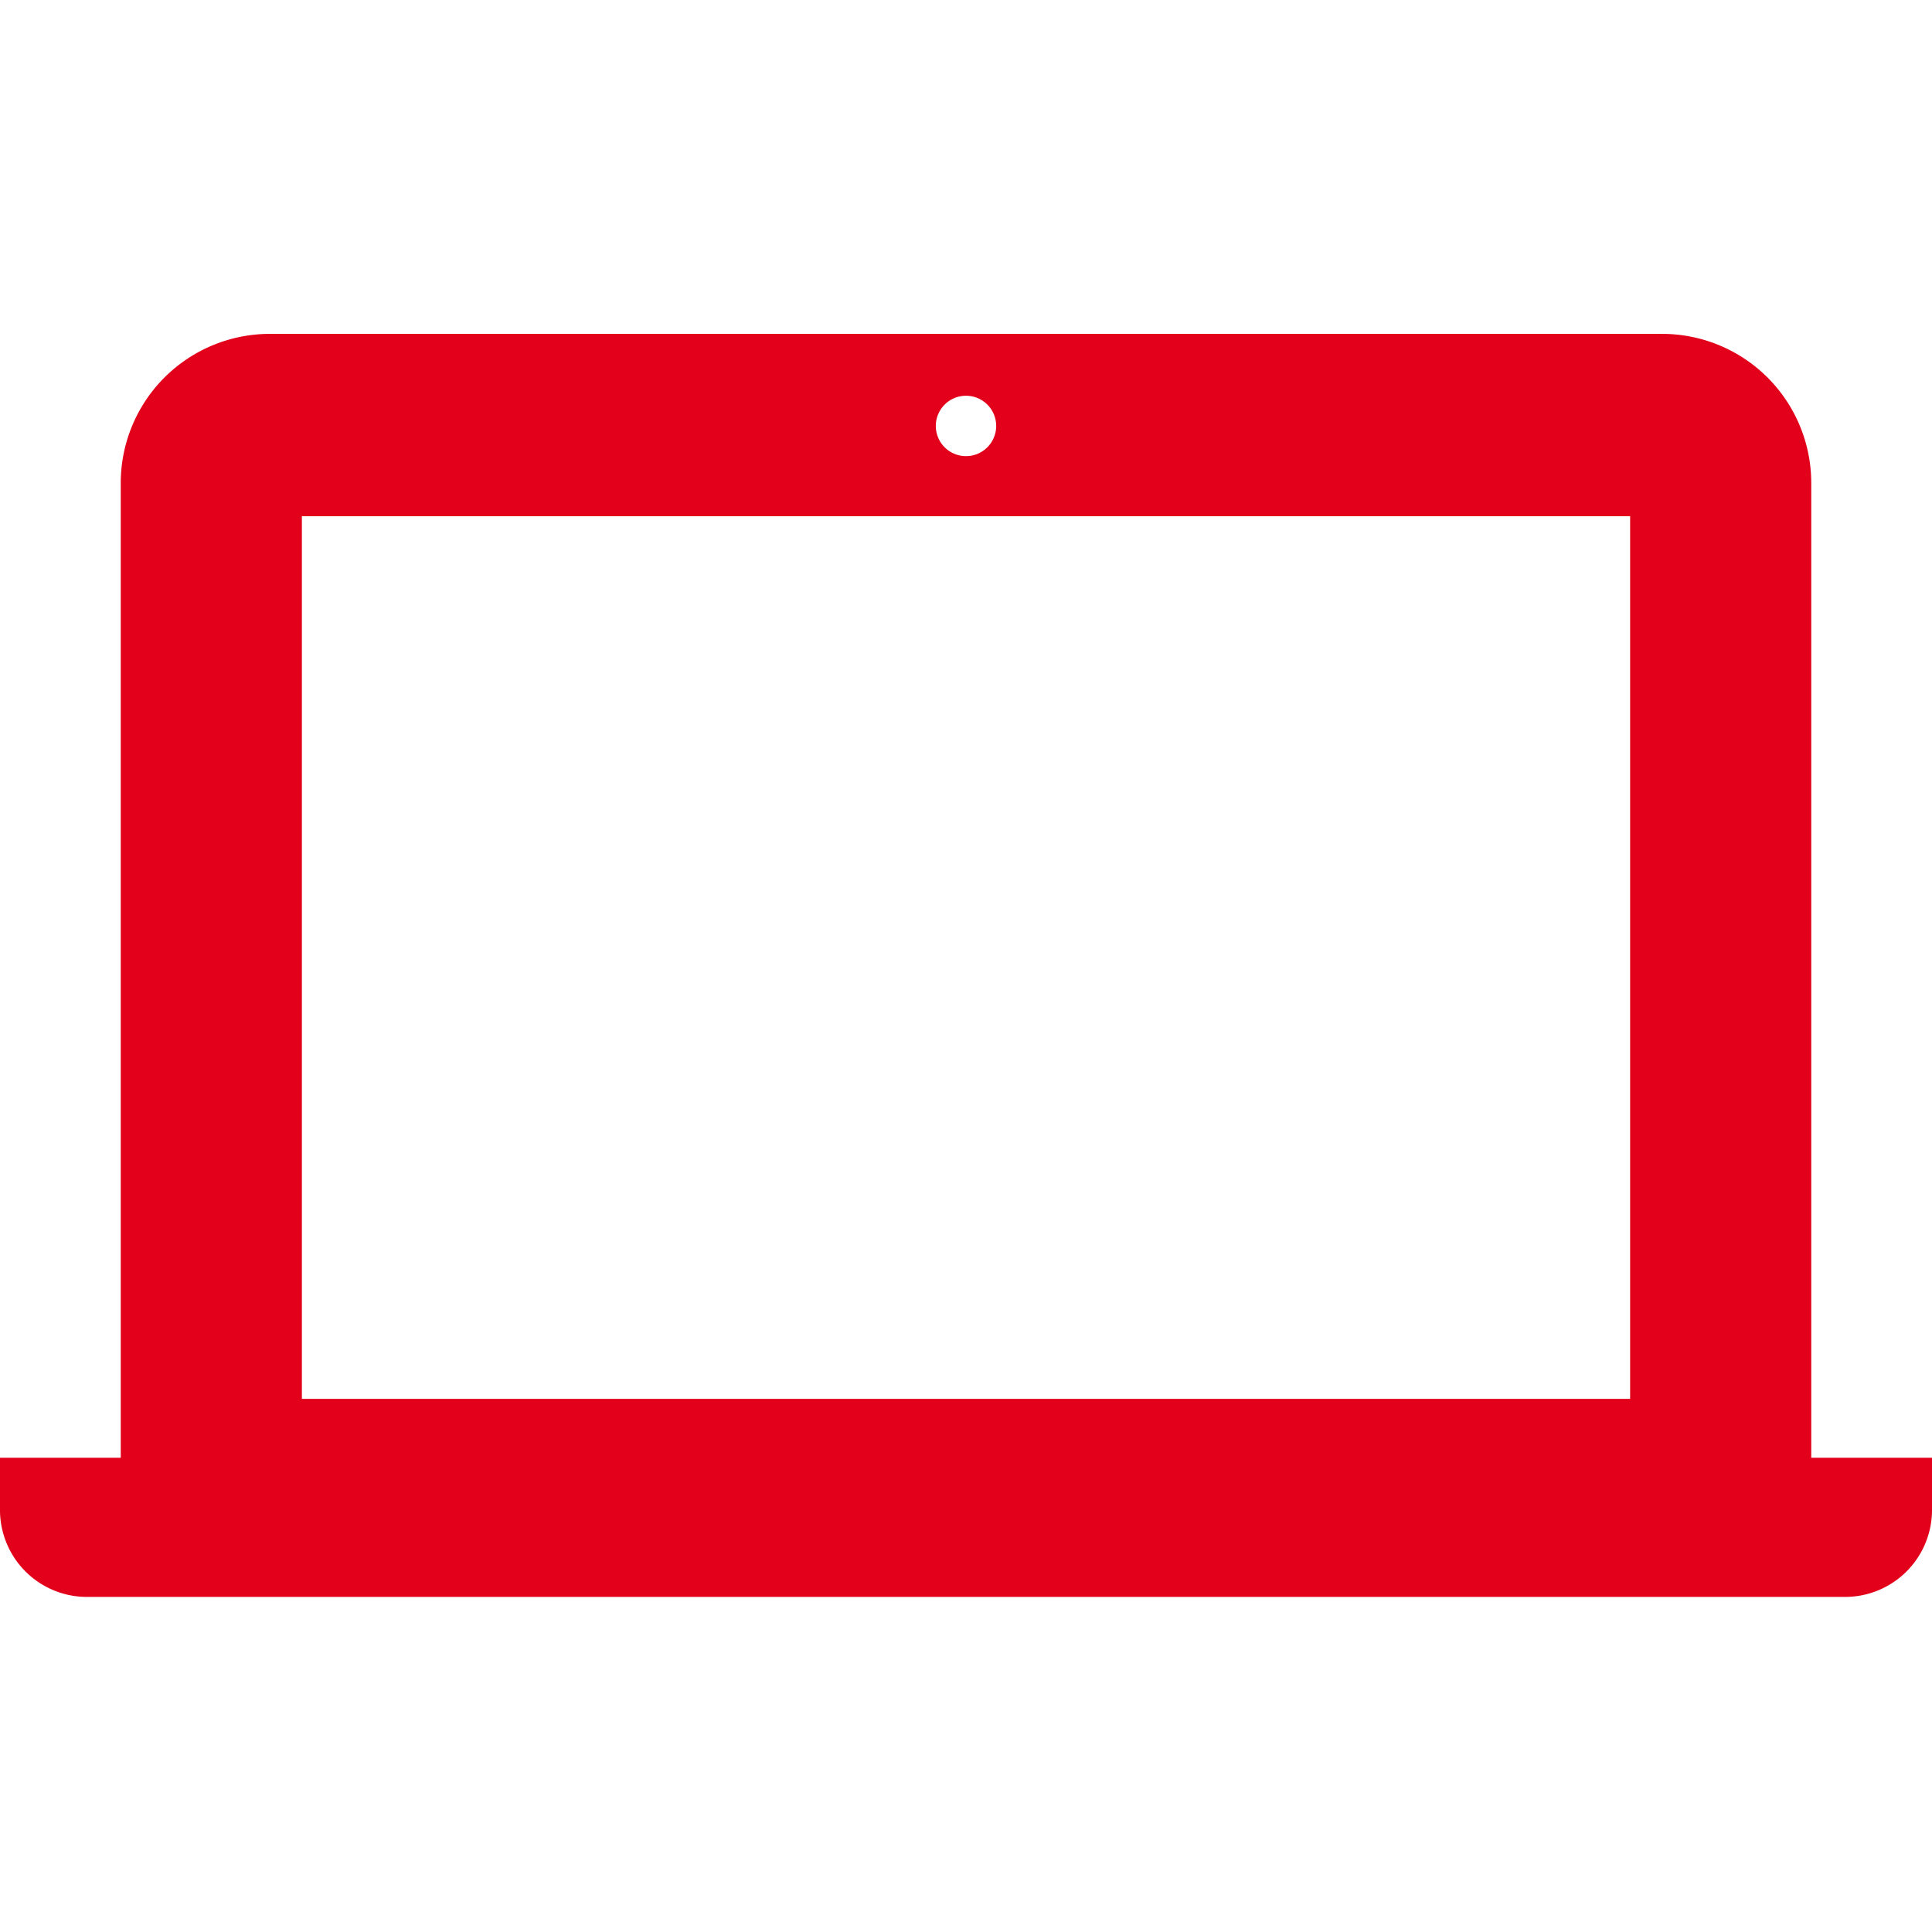 <svg xmlns="http://www.w3.org/2000/svg" viewBox="0 0 64 64"><title>macbook</title><g id="Macbook"><path d="M60,48.29V16a4.94,4.94,0,0,0-4.94-4.94H8.92A4.94,4.94,0,0,0,4,16V48.29H0V50A2.88,2.88,0,0,0,2.88,52.9H61.12A2.88,2.88,0,0,0,64,50V48.29ZM32,13.11a1,1,0,1,1-1,1A1,1,0,0,1,32,13.11ZM10,46.34H54V17.1H10Z" style="fill:#e2001a;fill-rule:evenodd"/></g></svg>